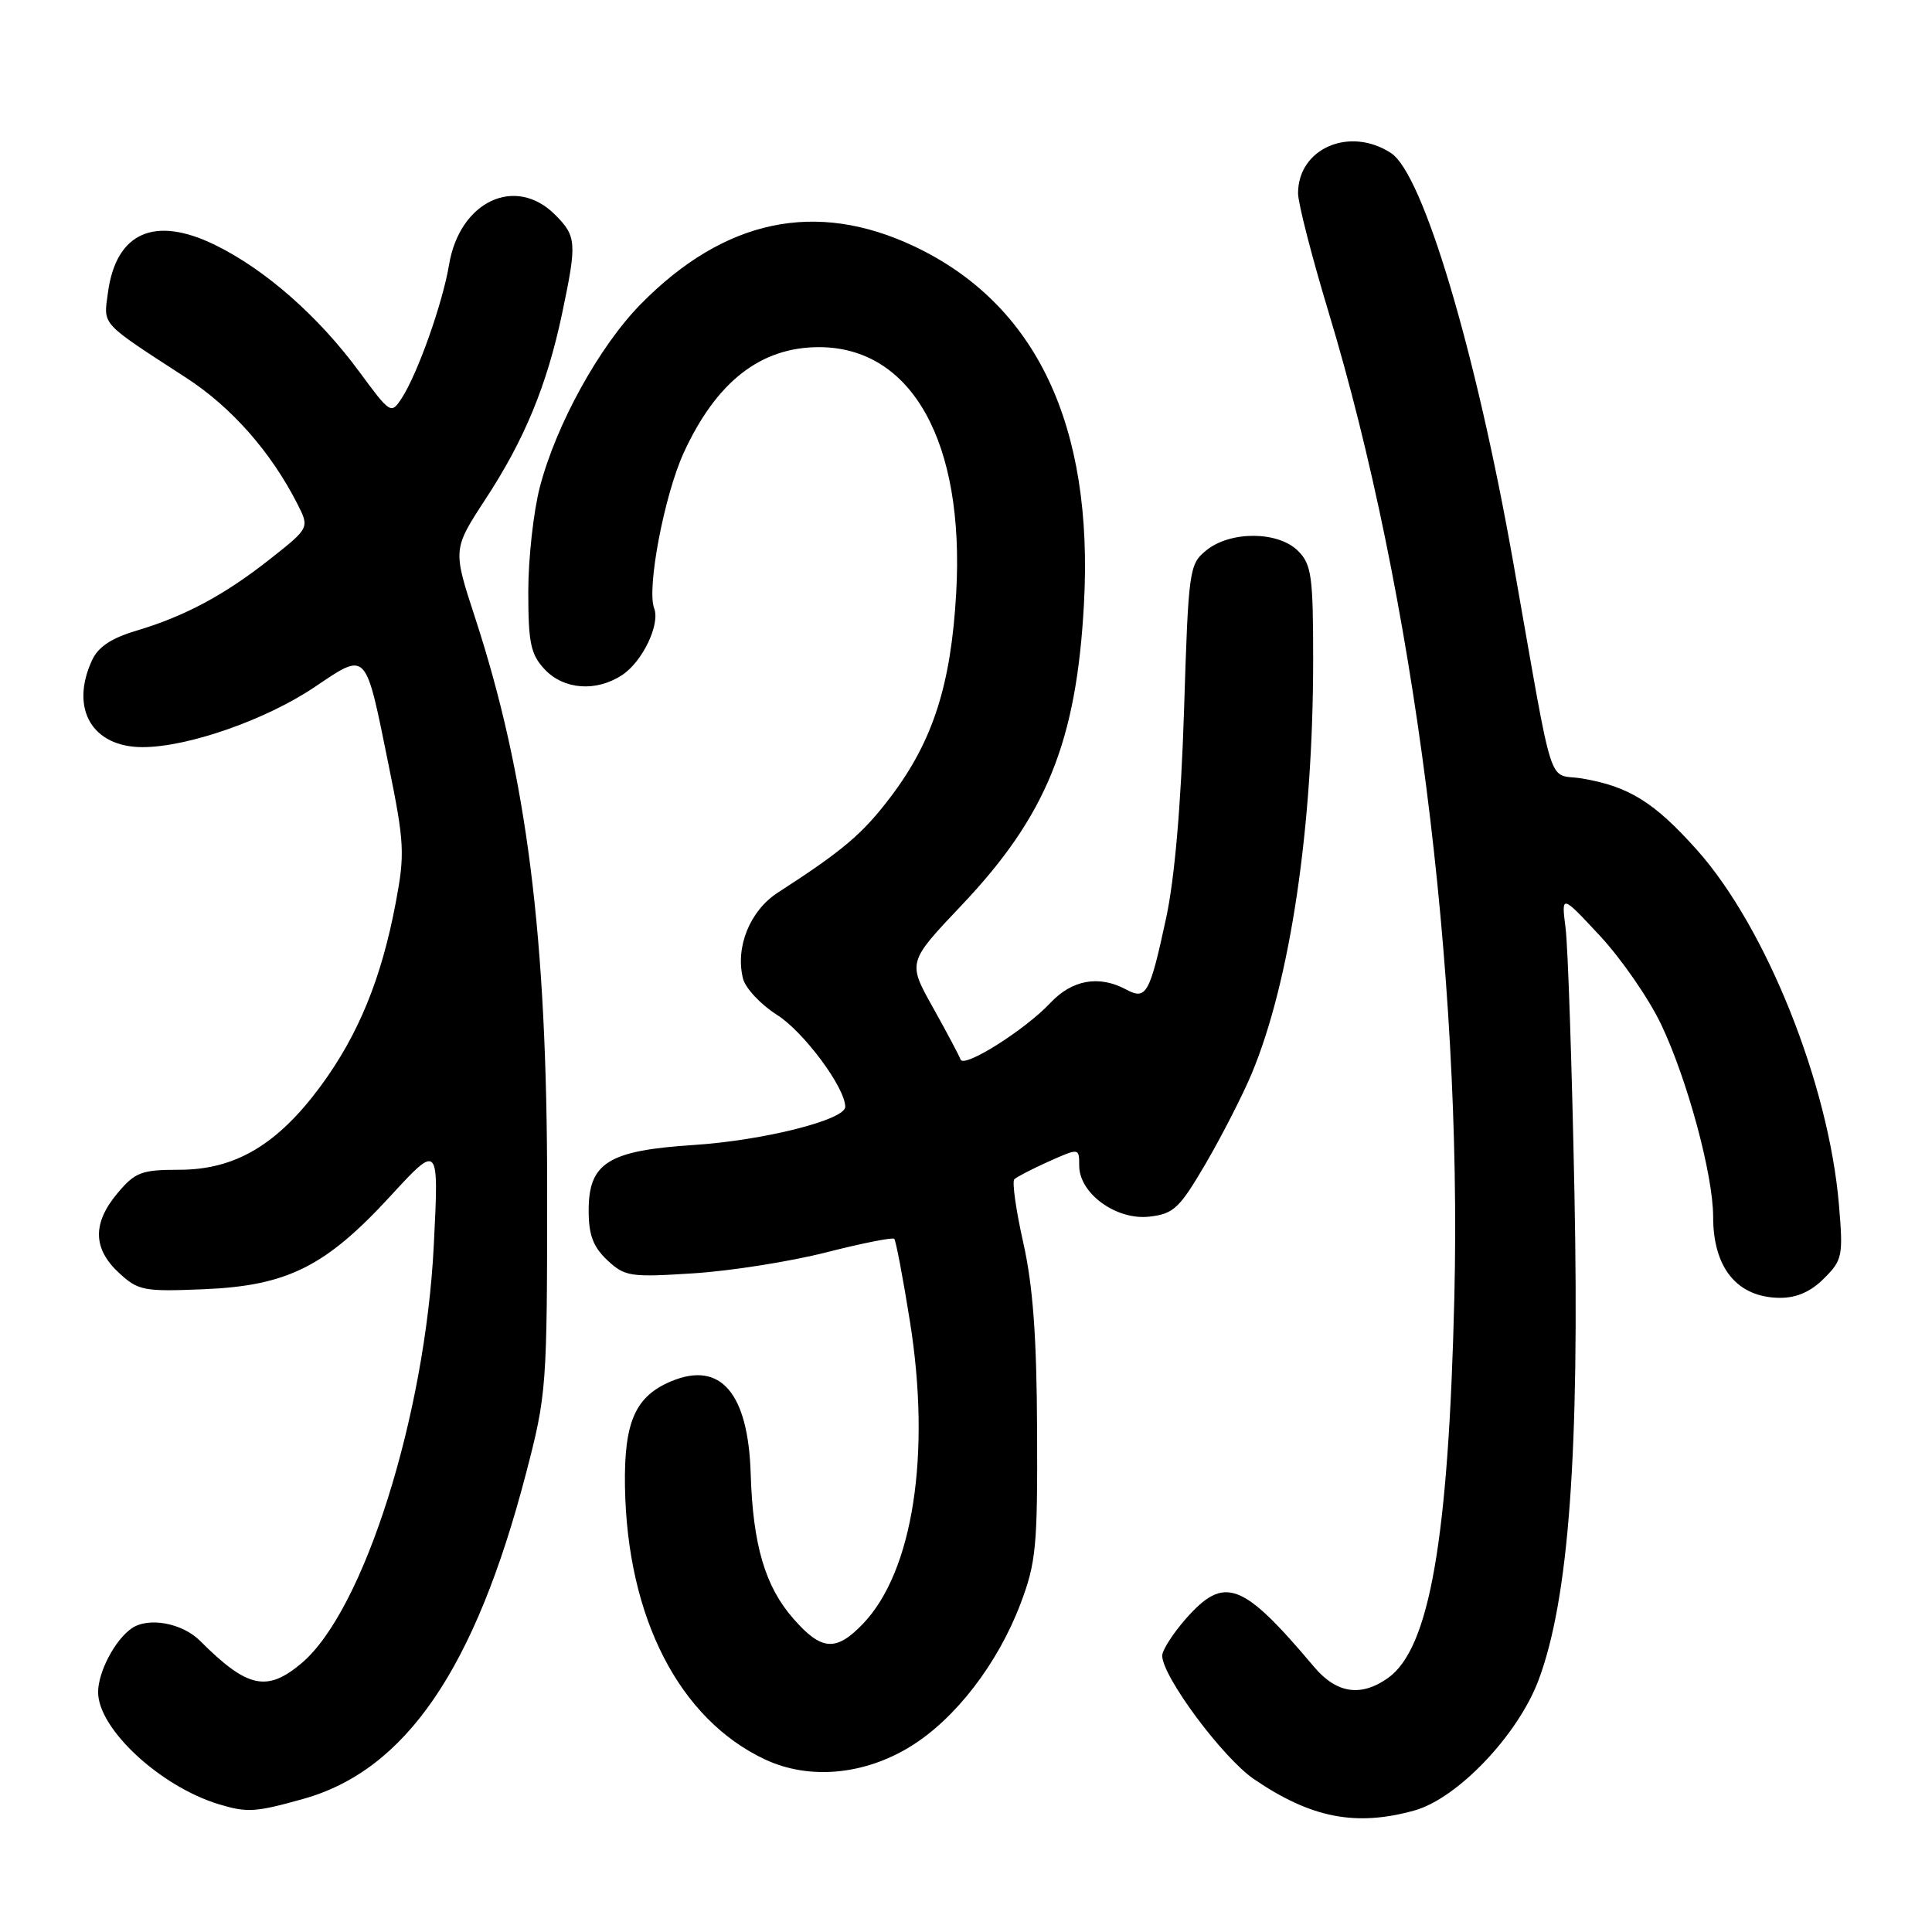 <?xml version="1.0" encoding="UTF-8" standalone="no"?>
<!DOCTYPE svg PUBLIC "-//W3C//DTD SVG 1.1//EN" "http://www.w3.org/Graphics/SVG/1.1/DTD/svg11.dtd" >
<svg xmlns="http://www.w3.org/2000/svg" xmlns:xlink="http://www.w3.org/1999/xlink" version="1.1" viewBox="0 0 256 256">
 <g >
 <path fill="currentColor"
d=" M 187.41 239.90 C 193.13 238.31 201.14 229.90 203.87 222.61 C 207.88 211.91 209.31 192.38 208.62 158.00 C 208.29 141.22 207.76 125.47 207.45 123.00 C 206.88 118.50 206.88 118.50 212.00 124.00 C 214.82 127.03 218.46 132.29 220.09 135.70 C 223.56 142.97 227.00 155.66 227.00 161.23 C 227.00 168.02 230.19 171.91 235.80 171.97 C 238.04 171.99 239.92 171.17 241.68 169.41 C 244.14 166.96 244.24 166.42 243.67 159.63 C 242.32 143.64 234.03 122.92 224.88 112.65 C 219.22 106.31 215.86 104.21 209.67 103.16 C 204.92 102.36 206.07 105.94 200.51 74.50 C 195.56 46.49 188.57 23.07 184.33 20.29 C 178.85 16.70 172.00 19.65 172.00 25.61 C 172.00 26.92 173.81 33.96 176.01 41.25 C 187.37 78.75 193.74 128.64 192.71 171.83 C 191.94 204.04 189.42 218.49 183.88 222.37 C 180.30 224.88 177.10 224.39 174.13 220.88 C 164.59 209.56 162.24 208.69 157.10 214.53 C 155.40 216.48 154.00 218.66 154.00 219.38 C 154.00 222.13 162.00 232.90 166.15 235.74 C 173.72 240.90 179.64 242.06 187.41 239.90 Z  M 40.20 238.36 C 53.76 234.56 62.95 221.13 69.70 195.23 C 72.43 184.76 72.50 183.84 72.50 157.50 C 72.50 124.07 69.82 102.88 62.95 81.84 C 59.99 72.79 59.99 72.79 64.33 66.14 C 69.51 58.24 72.49 51.01 74.49 41.50 C 76.46 32.15 76.40 31.31 73.55 28.45 C 68.28 23.19 60.90 26.68 59.50 35.09 C 58.65 40.18 55.35 49.48 53.25 52.73 C 51.82 54.92 51.75 54.88 47.58 49.22 C 42.19 41.90 35.15 35.71 28.50 32.46 C 20.47 28.53 15.37 30.80 14.30 38.79 C 13.71 43.17 13.20 42.61 24.70 50.08 C 30.66 53.94 35.90 59.89 39.38 66.72 C 41.02 69.94 41.02 69.94 35.83 74.04 C 29.75 78.85 24.49 81.66 18.01 83.59 C 14.72 84.57 12.98 85.74 12.17 87.54 C 9.25 93.93 12.23 99.00 18.89 99.00 C 24.88 99.00 35.22 95.39 41.67 91.05 C 48.70 86.33 48.37 85.99 51.50 101.41 C 53.59 111.67 53.66 113.15 52.44 119.60 C 50.54 129.68 47.50 137.10 42.50 143.90 C 36.76 151.68 31.17 155.00 23.75 155.00 C 18.76 155.00 17.91 155.32 15.59 158.08 C 12.24 162.05 12.29 165.44 15.74 168.64 C 18.31 171.02 19.02 171.16 26.99 170.83 C 38.06 170.37 43.13 167.84 51.72 158.50 C 58.16 151.50 58.16 151.50 57.48 165.00 C 56.35 187.66 48.17 213.47 39.95 220.39 C 35.36 224.25 32.77 223.68 26.51 217.42 C 24.14 215.05 19.65 214.23 17.44 215.77 C 15.23 217.30 13.00 221.55 13.00 224.22 C 13.00 229.08 21.21 236.70 28.99 239.07 C 32.76 240.21 33.86 240.14 40.20 238.36 Z  M 120.69 231.39 C 126.60 227.73 132.19 220.48 135.21 212.54 C 137.29 207.06 137.49 204.91 137.42 189.50 C 137.37 177.14 136.87 170.36 135.59 164.67 C 134.62 160.36 134.09 156.58 134.40 156.26 C 134.72 155.95 136.78 154.88 138.99 153.89 C 143.00 152.10 143.00 152.10 143.00 154.46 C 143.00 158.15 147.93 161.72 152.31 161.21 C 155.53 160.84 156.29 160.11 159.78 154.15 C 161.91 150.49 164.64 145.16 165.84 142.30 C 170.96 130.06 174.00 109.61 174.00 87.39 C 174.00 76.33 173.78 74.78 172.00 73.00 C 169.37 70.37 163.05 70.33 159.86 72.91 C 157.57 74.76 157.48 75.40 156.89 94.17 C 156.49 106.68 155.65 116.39 154.52 121.64 C 152.33 131.78 151.89 132.55 149.19 131.10 C 145.62 129.19 142.06 129.82 139.19 132.88 C 135.84 136.46 127.70 141.59 127.28 140.39 C 127.11 139.90 125.46 136.80 123.62 133.50 C 120.26 127.50 120.26 127.50 127.38 119.99 C 138.66 108.10 142.64 98.30 143.63 80.00 C 144.92 56.35 137.30 40.30 121.16 32.65 C 108.12 26.48 96.02 29.02 84.93 40.27 C 79.43 45.85 73.69 56.24 71.53 64.55 C 70.69 67.78 70.00 74.01 70.00 78.40 C 70.00 85.21 70.32 86.71 72.17 88.69 C 74.71 91.39 78.99 91.71 82.43 89.45 C 85.12 87.69 87.50 82.74 86.68 80.60 C 85.67 77.98 88.02 65.65 90.58 60.03 C 94.90 50.60 100.77 46.00 108.51 46.00 C 120.82 46.00 127.84 58.56 126.70 78.57 C 126.02 90.71 123.63 98.16 118.07 105.52 C 114.34 110.46 111.75 112.67 103.06 118.28 C 99.37 120.67 97.41 125.50 98.45 129.66 C 98.77 130.94 100.80 133.11 102.96 134.48 C 106.49 136.70 112.00 144.13 112.00 146.66 C 112.00 148.39 101.15 151.12 91.89 151.72 C 80.60 152.45 78.00 154.08 78.00 160.40 C 78.00 163.63 78.59 165.21 80.47 166.98 C 82.80 169.16 83.50 169.26 91.92 168.72 C 96.86 168.40 104.77 167.15 109.49 165.94 C 114.22 164.74 118.27 163.93 118.49 164.15 C 118.71 164.37 119.64 169.27 120.56 175.03 C 123.39 192.69 120.98 208.24 114.35 215.16 C 110.78 218.88 108.86 218.74 105.15 214.51 C 101.38 210.23 99.76 204.72 99.47 195.26 C 99.14 184.58 95.48 180.31 88.98 183.01 C 84.18 185.00 82.68 188.40 82.81 196.95 C 83.09 214.35 90.01 227.82 101.40 233.15 C 107.22 235.87 114.51 235.21 120.69 231.39 Z "/>
</g>
</svg>